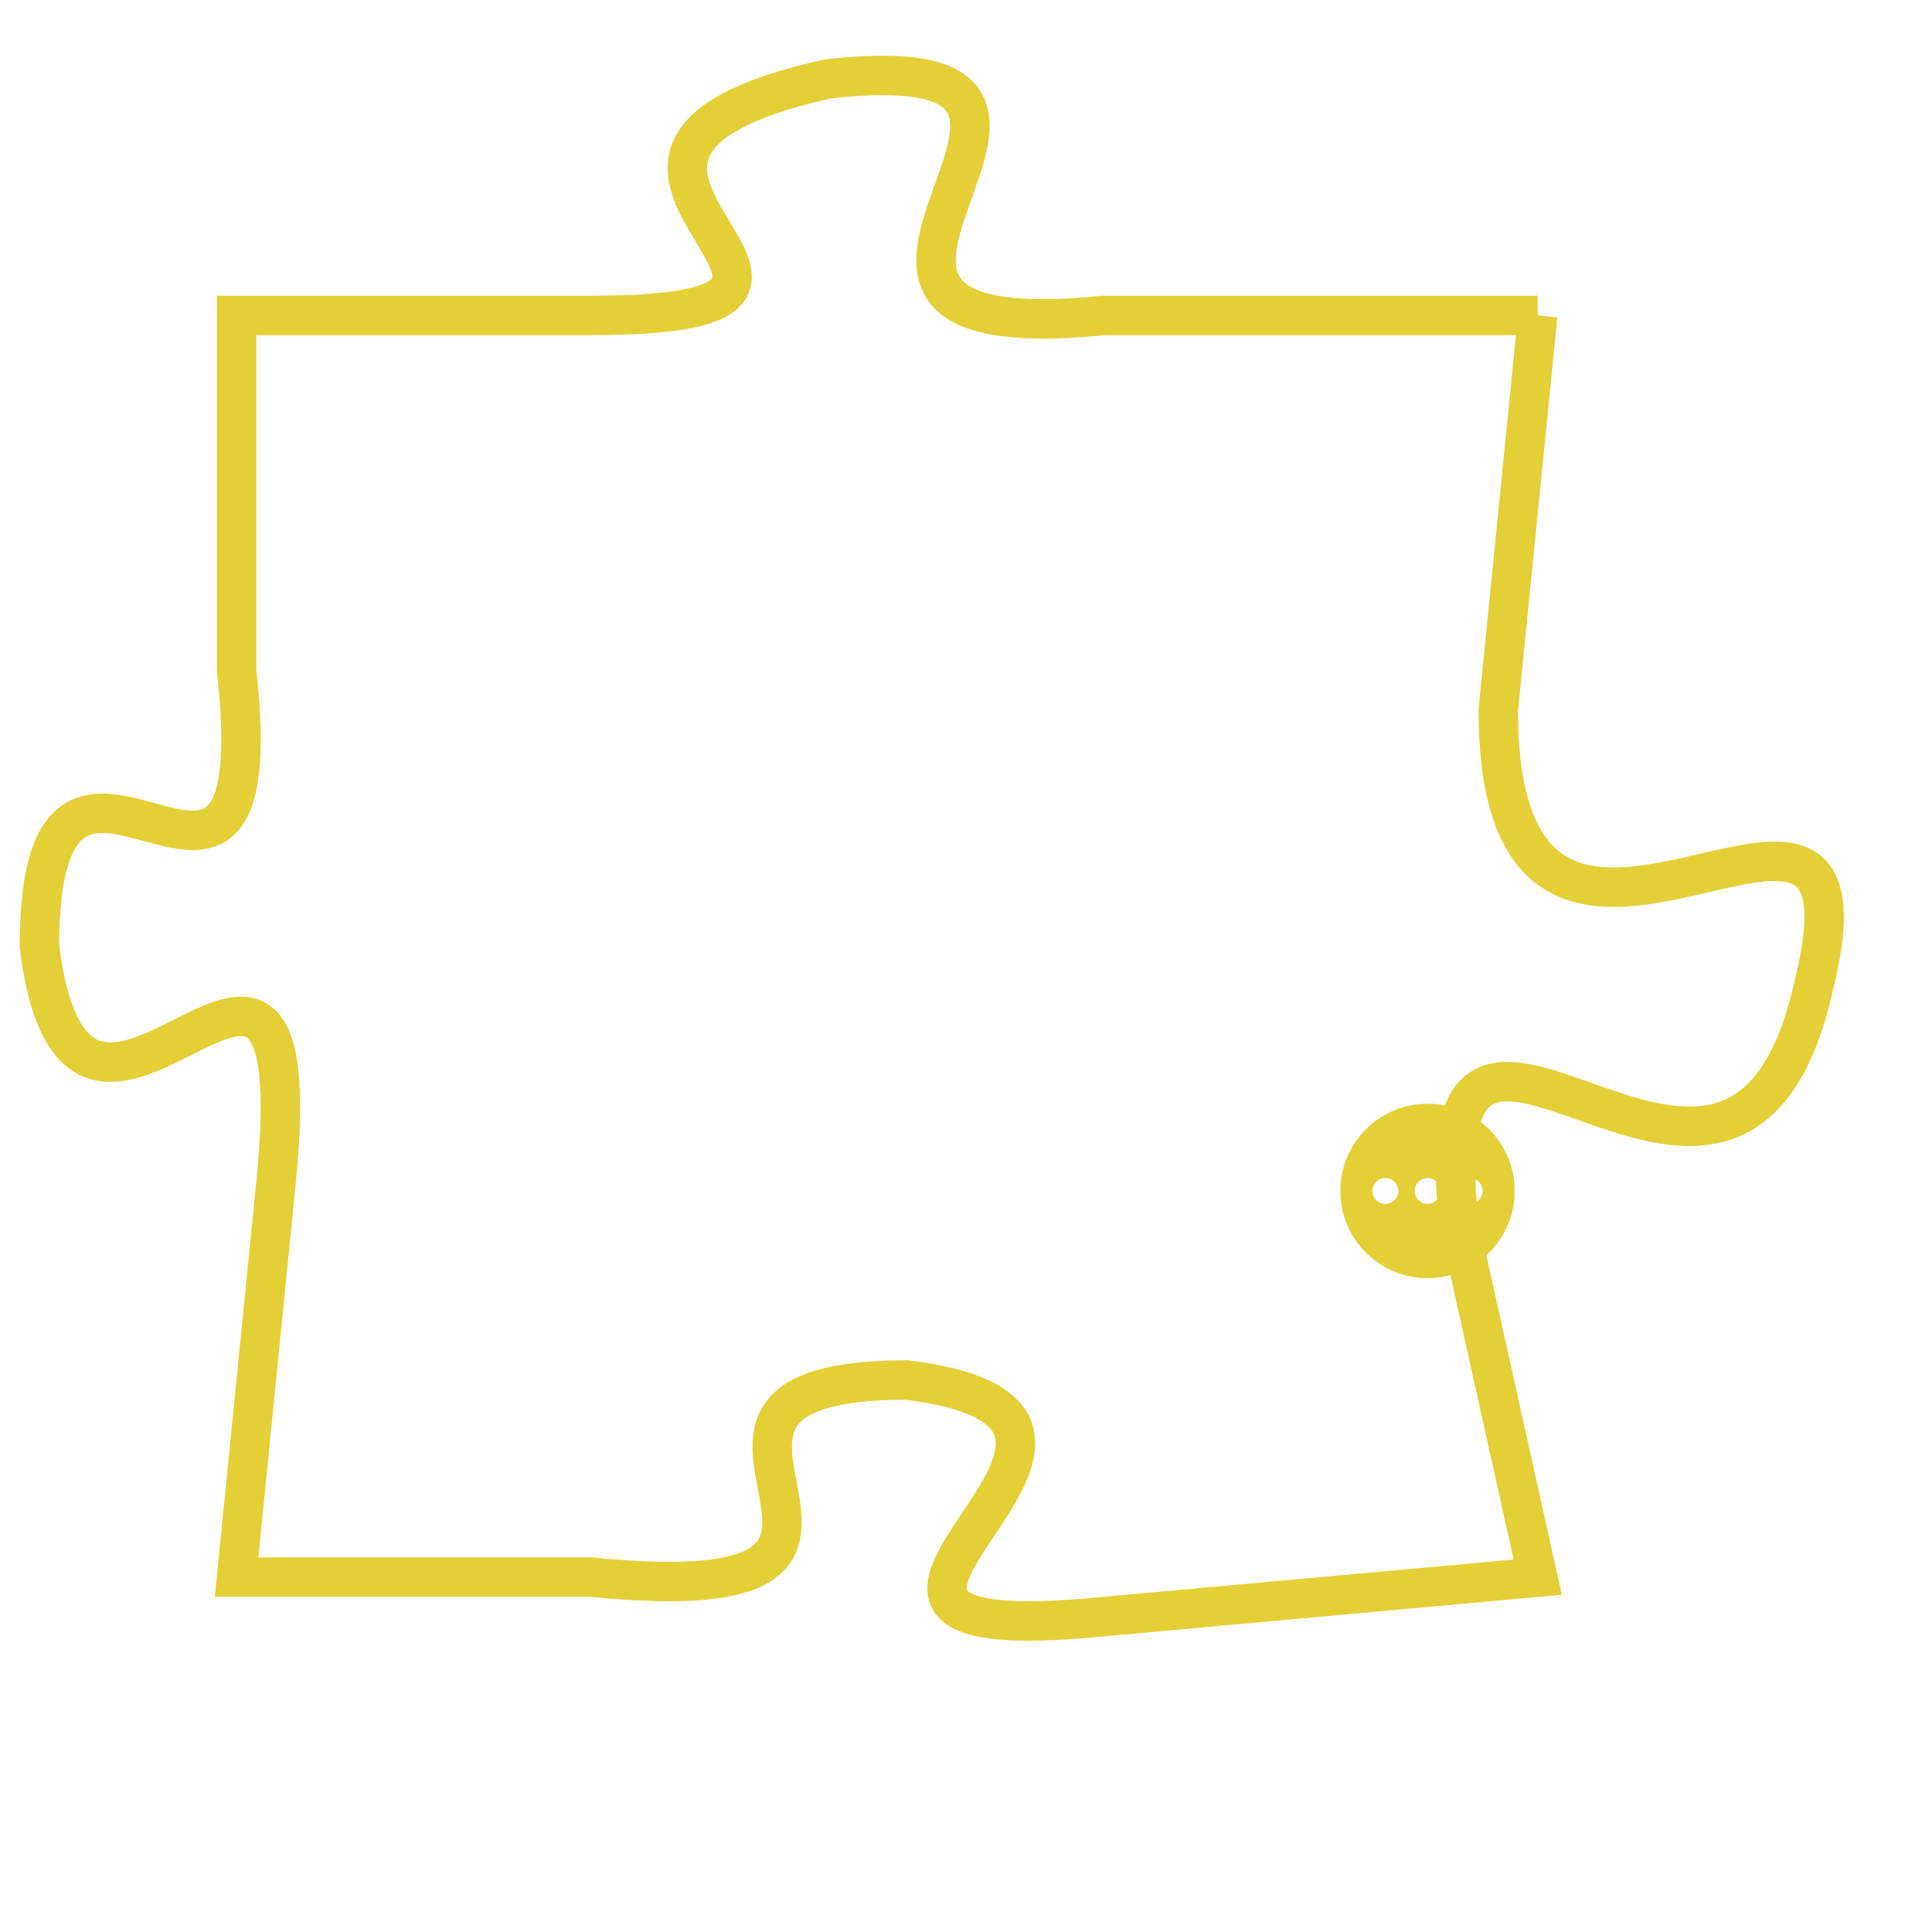 <svg version="1.1" xmlns="http://www.w3.org/2000/svg" xmlns:xlink="http://www.w3.org/1999/xlink" fill="transparent" x="0" y="0" width="350" height="350" preserveAspectRatio="xMinYMin slice"><style type="text/css">.links{fill:transparent;stroke: #E4CF37;}.links:hover{fill:#63D272; opacity:0.4;}</style><defs><g id="allt"><path id="t6153" d="M1452,1504 L1441,1504 C1431,1505 1443,1497 1434,1498 C1425,1500 1437,1504 1428,1504 L1419,1504 1419,1504 L1419,1513 C1420,1522 1414,1512 1414,1520 C1415,1528 1421,1516 1420,1526 L1419,1536 1419,1536 L1428,1536 C1438,1537 1428,1531 1436,1531 C1444,1532 1431,1538 1441,1537 L1452,1536 1452,1536 L1450,1527 C1449,1518 1457,1530 1459,1521 C1461,1513 1451,1524 1451,1514 L1452,1504"/></g><clipPath id="c" clipRule="evenodd" fill="transparent"><use href="#t6153"/></clipPath></defs><svg viewBox="1413 1496 49 43" preserveAspectRatio="xMinYMin meet"><svg width="4380" height="2430"><g><image crossorigin="anonymous" x="0" y="0" href="https://nftpuzzle.license-token.com/assets/completepuzzle.svg" width="100%" height="100%" /><g class="links"><use href="#t6153"/></g></g></svg><svg x="1447" y="1524" height="9%" width="9%" viewBox="0 0 330 330"><g><a xlink:href="https://nftpuzzle.license-token.com/" class="links"><title>See the most innovative NFT based token software licensing project</title><path fill="#E4CF37" id="more" d="M165,0C74.019,0,0,74.019,0,165s74.019,165,165,165s165-74.019,165-165S255.981,0,165,0z M85,190 c-13.785,0-25-11.215-25-25s11.215-25,25-25s25,11.215,25,25S98.785,190,85,190z M165,190c-13.785,0-25-11.215-25-25 s11.215-25,25-25s25,11.215,25,25S178.785,190,165,190z M245,190c-13.785,0-25-11.215-25-25s11.215-25,25-25 c13.785,0,25,11.215,25,25S258.785,190,245,190z"></path></a></g></svg></svg></svg>